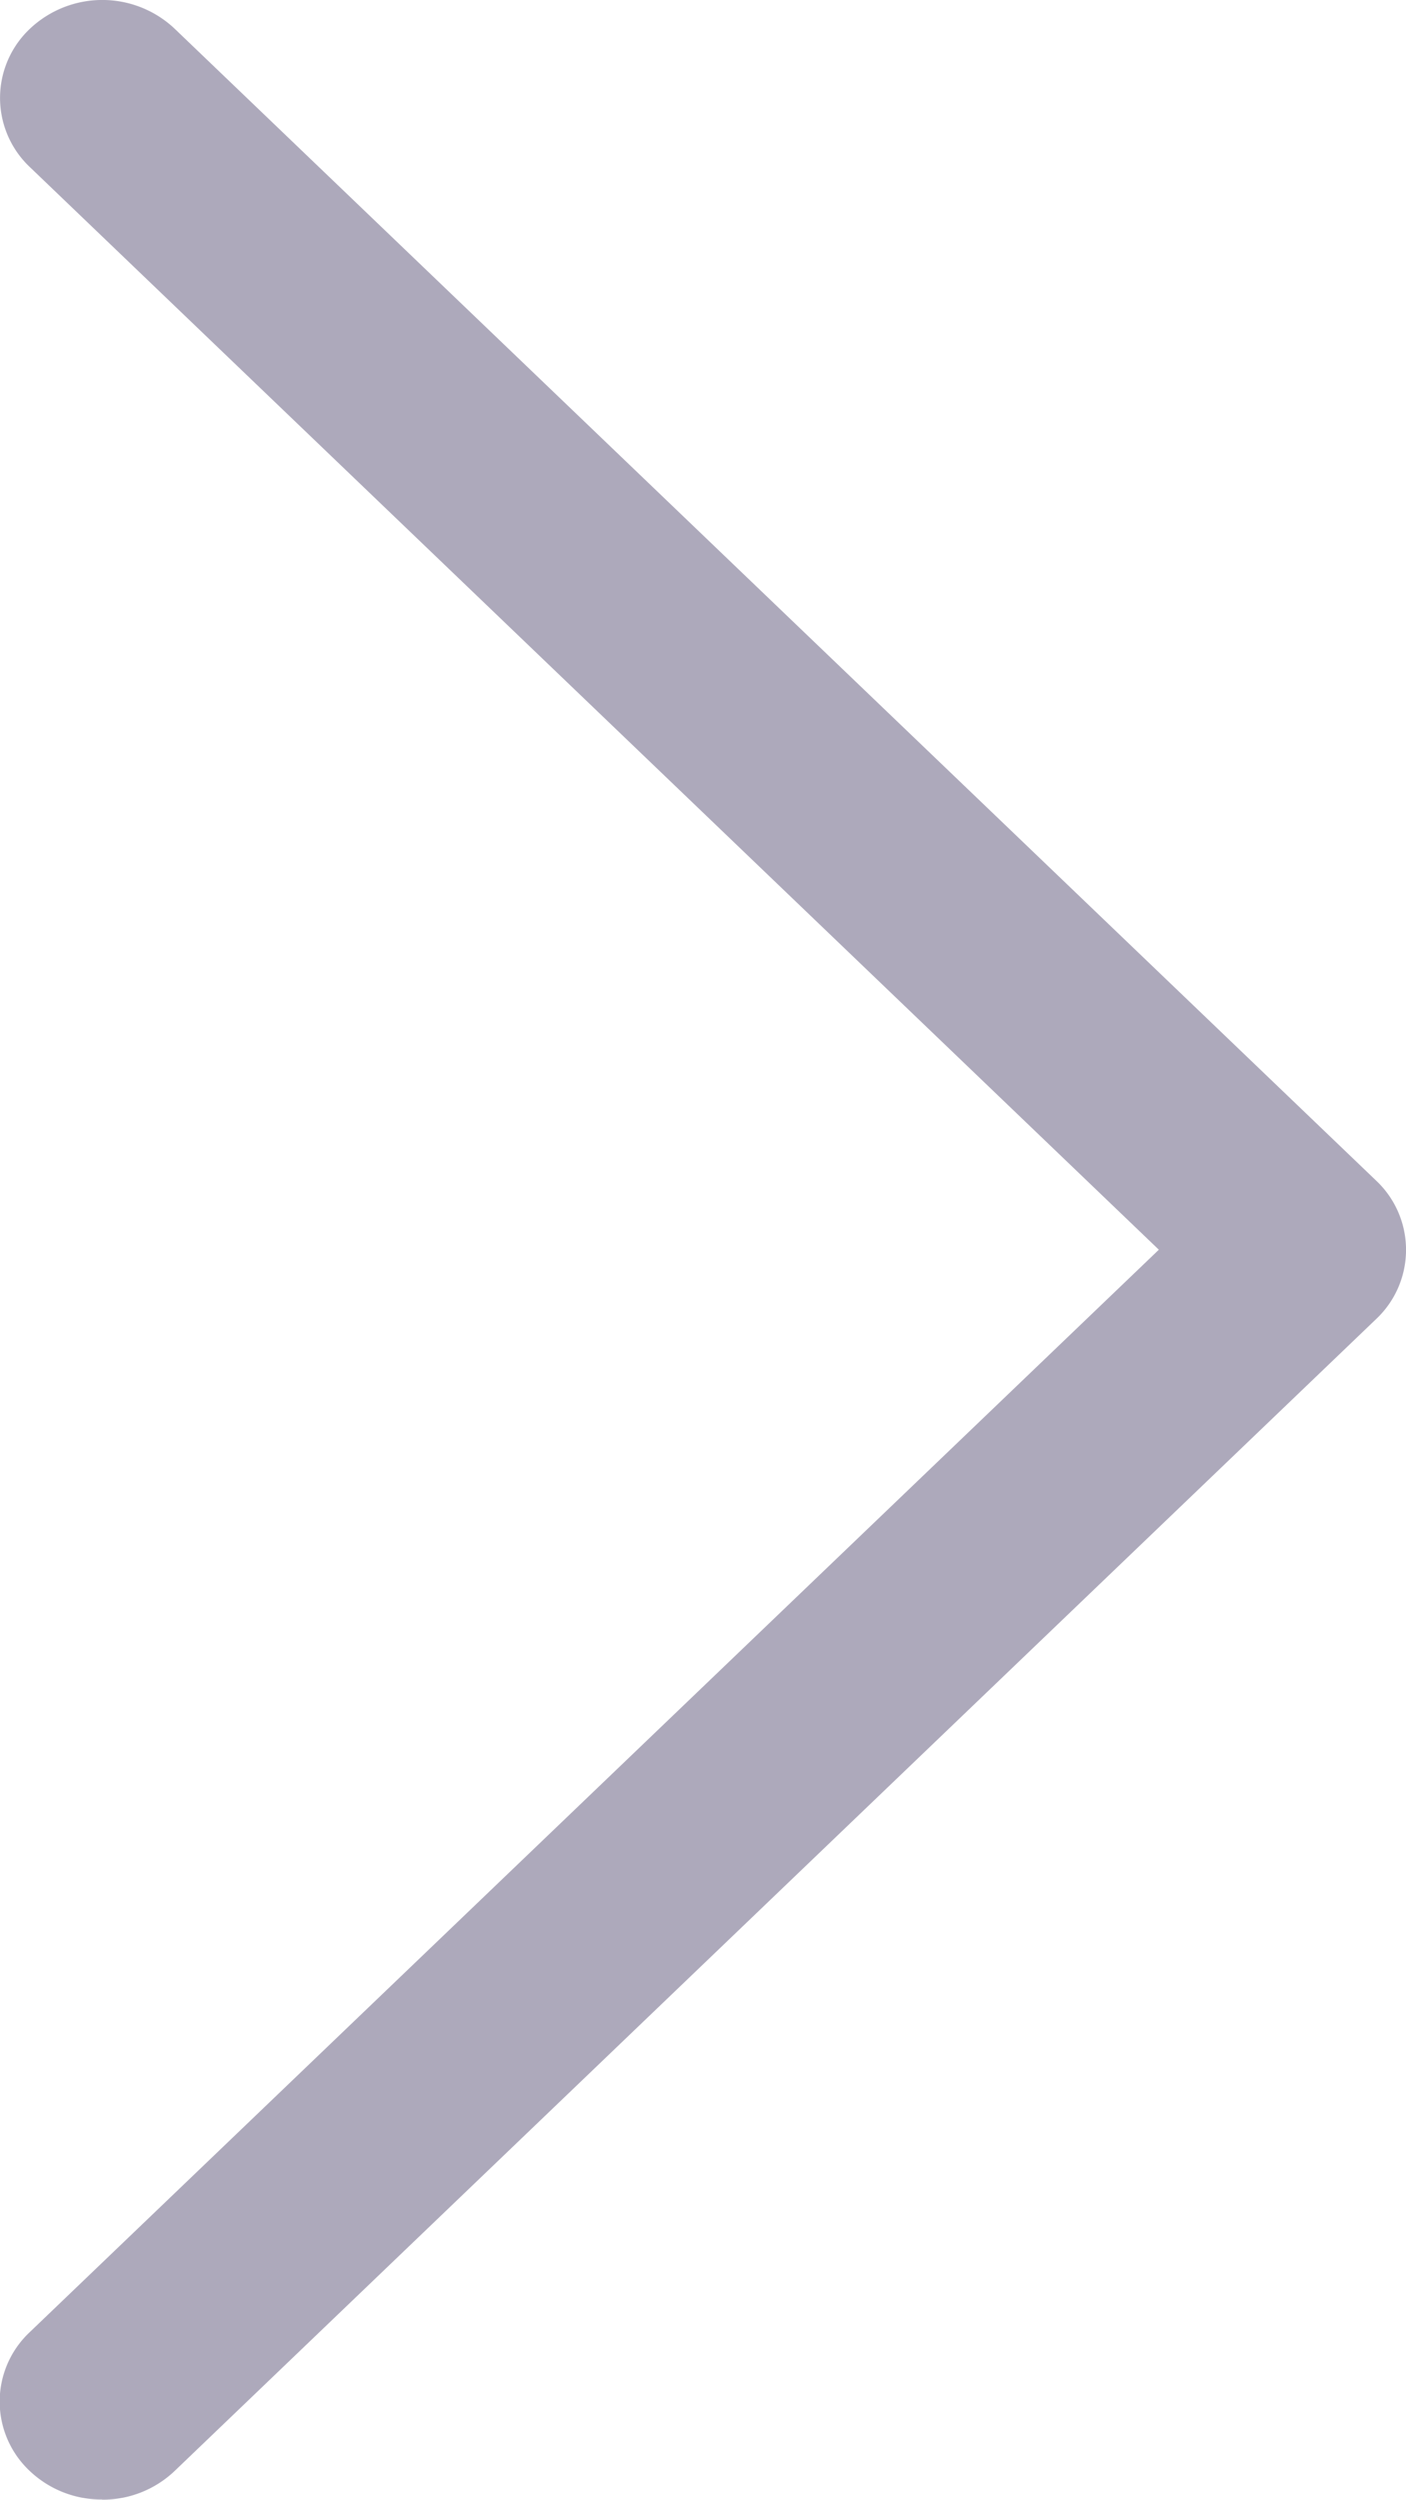 <svg xmlns="http://www.w3.org/2000/svg" width="17.419" height="30.968" viewBox="0 0 17.419 30.968">
  <path id="패스_2879" data-name="패스 2879" d="M35.364,52.8a1.29,1.29,0,0,1-.9-.355,1.179,1.179,0,0,1,0-1.717l13.99-13.411L34.469,23.907a1.178,1.178,0,0,1,0-1.717,1.306,1.306,0,0,1,1.791,0L51.145,36.46a1.178,1.178,0,0,1,0,1.717L36.26,52.447a1.293,1.293,0,0,1-.9.355" transform="translate(-34.097 -21.835)" fill="#ada9bb"/>
</svg>
